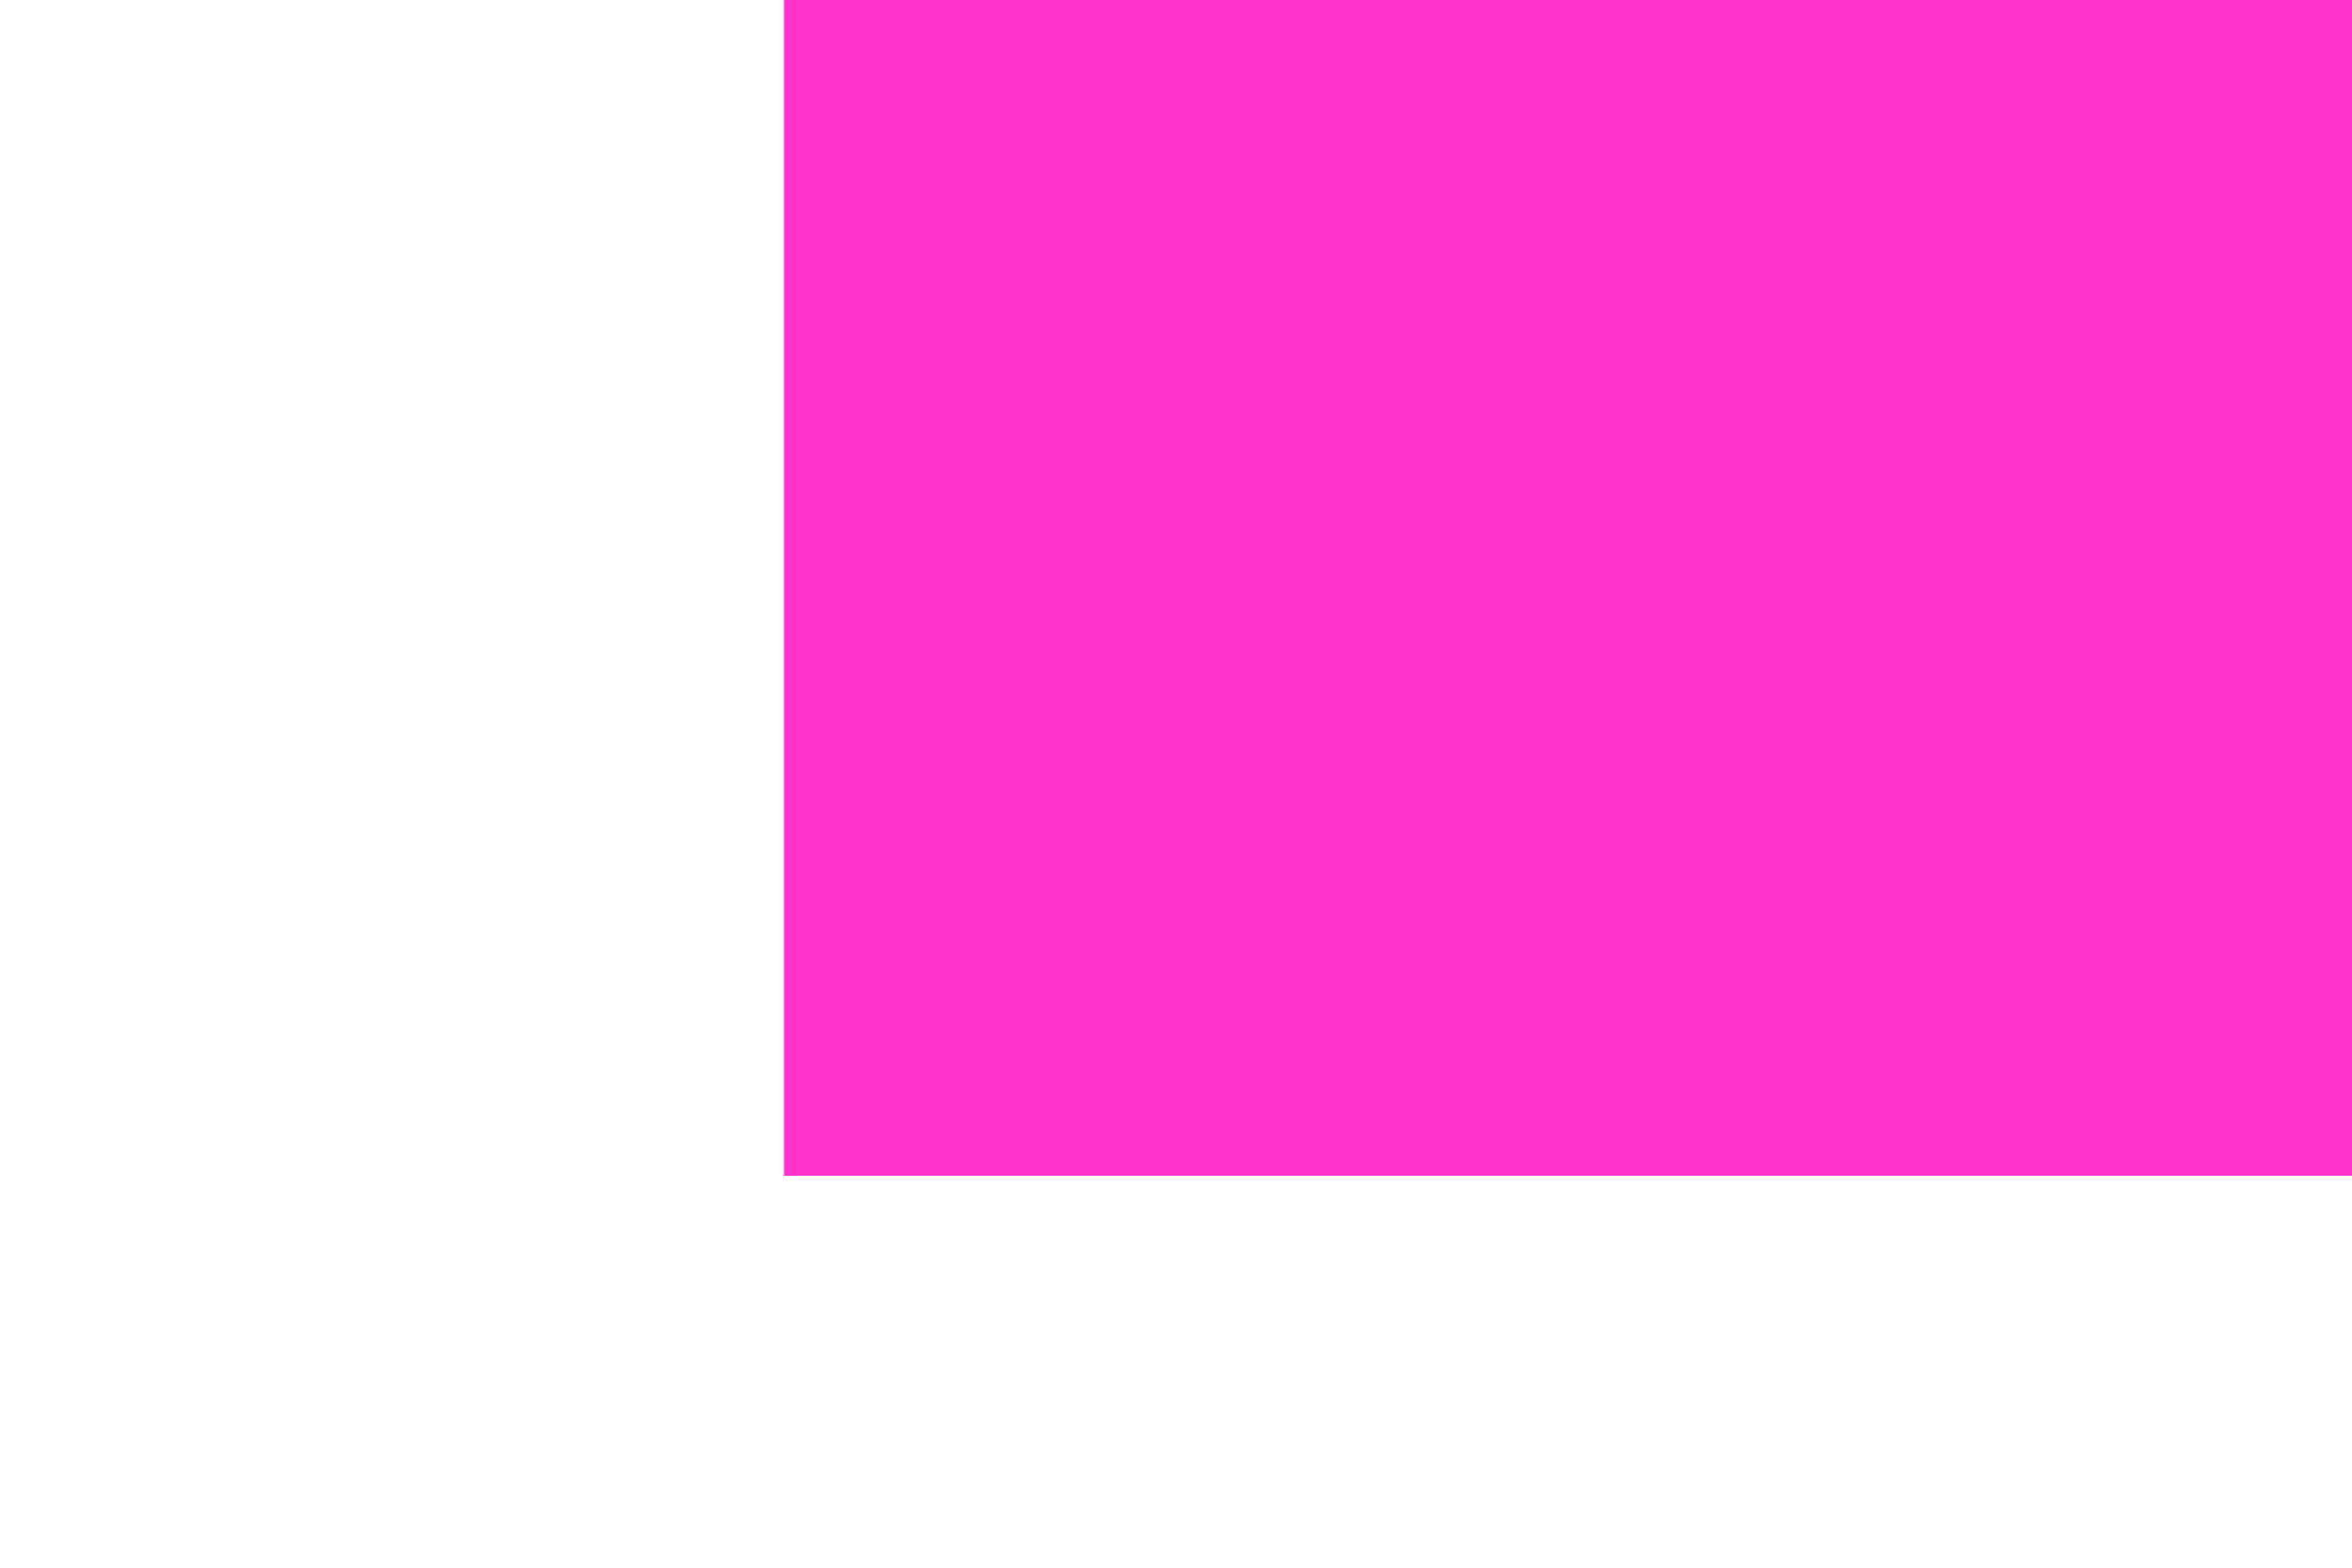 ﻿<?xml version="1.0" encoding="utf-8"?>
<svg version="1.1" xmlns:xlink="http://www.w3.org/1999/xlink" width="6px" height="4px" preserveAspectRatio="xMinYMid meet" viewBox="932 1551  6 2" xmlns="http://www.w3.org/2000/svg">
  <path d="M 1121.839 1547.561  L 1125.779 1551.5  L 1121.839 1555.439  L 1123.961 1557.561  L 1128.961 1552.561  L 1130.021 1551.5  L 1128.961 1550.439  L 1123.961 1545.439  L 1121.839 1547.561  Z " fill-rule="nonzero" fill="#ff33cc" stroke="none" />
  <path d="M 934 1551.5  L 1127 1551.5  " stroke-width="3" stroke-dasharray="9,3" stroke="#ff33cc" fill="none" />
</svg>